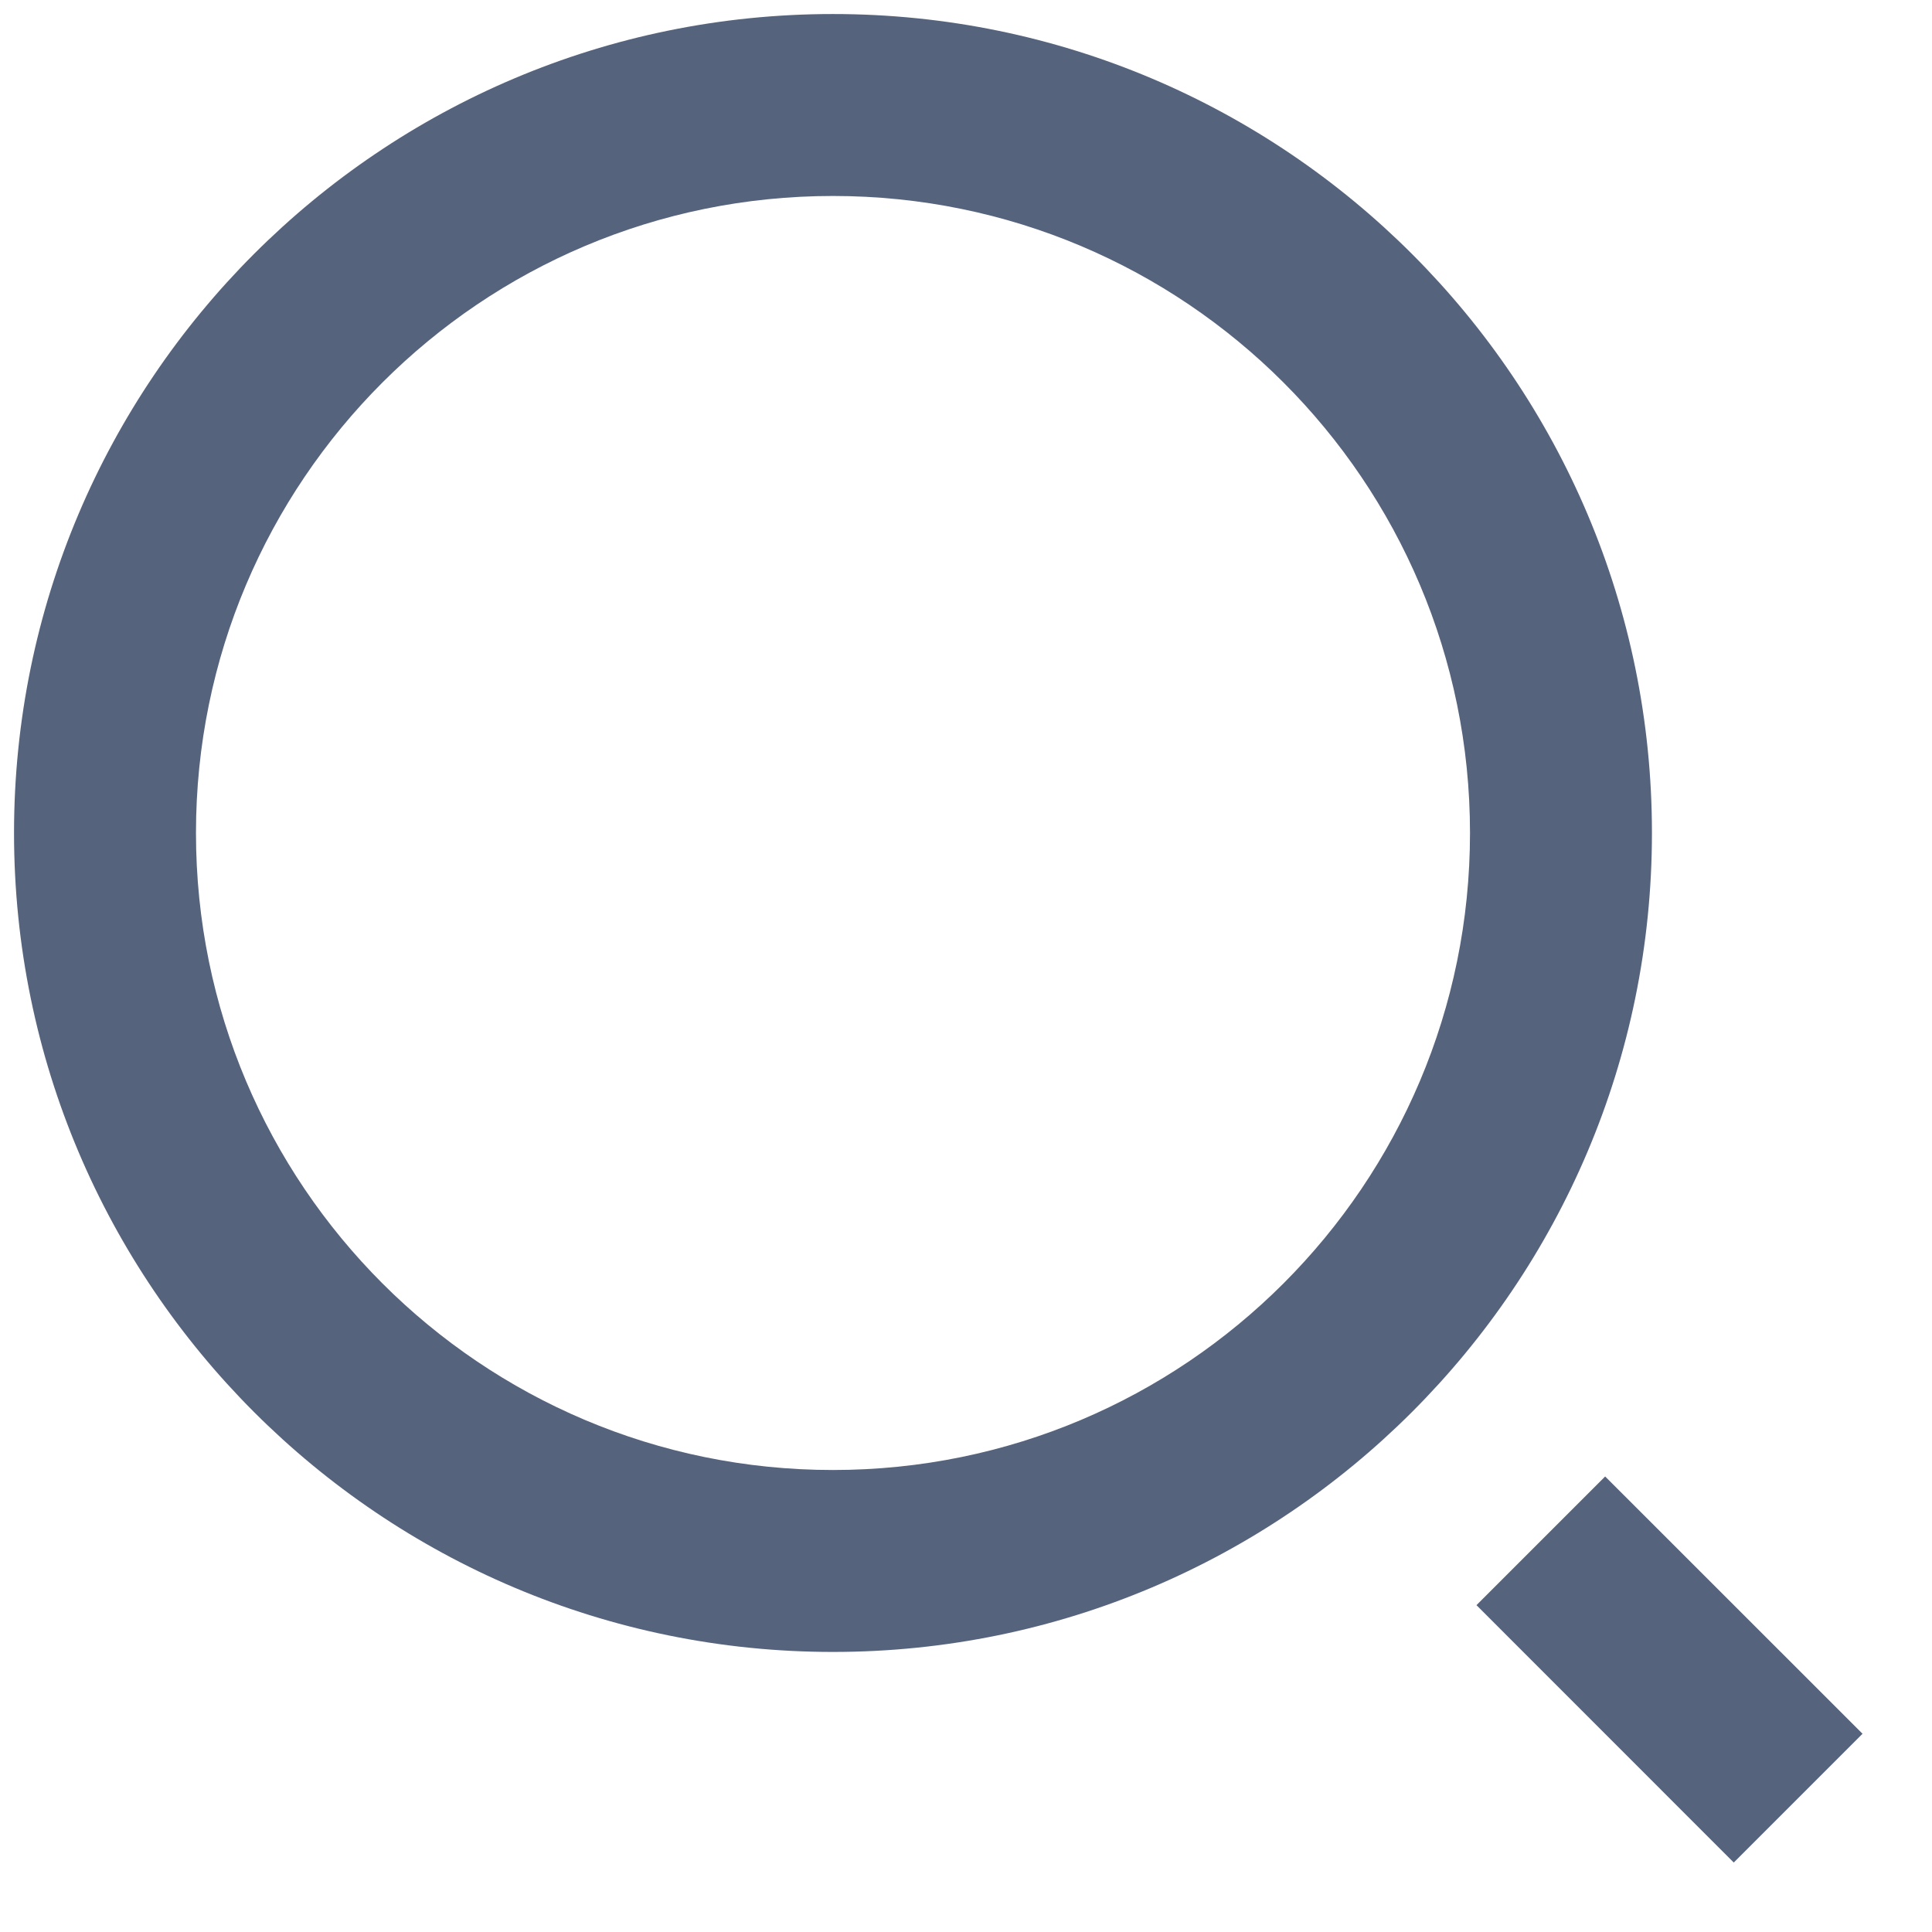 <svg width="23" height="23" viewBox="0 0 23 23" fill="none" xmlns="http://www.w3.org/2000/svg">
<path d="M9.916 0.167C15.299 0.167 19.666 4.535 19.666 9.916C19.666 15.299 15.299 19.666 9.916 19.666C4.535 19.666 0.167 15.299 0.167 9.916C0.167 4.535 4.535 0.167 9.916 0.167ZM9.916 17.5C14.106 17.5 17.5 14.106 17.5 9.916C17.5 5.726 14.106 2.333 9.916 2.333C5.726 2.333 2.333 5.726 2.333 9.916C2.333 14.106 5.726 17.5 9.916 17.5ZM19.109 17.577L22.173 20.64L20.64 22.173L17.577 19.109L19.109 17.577Z" fill="#56637D"/>
</svg>
